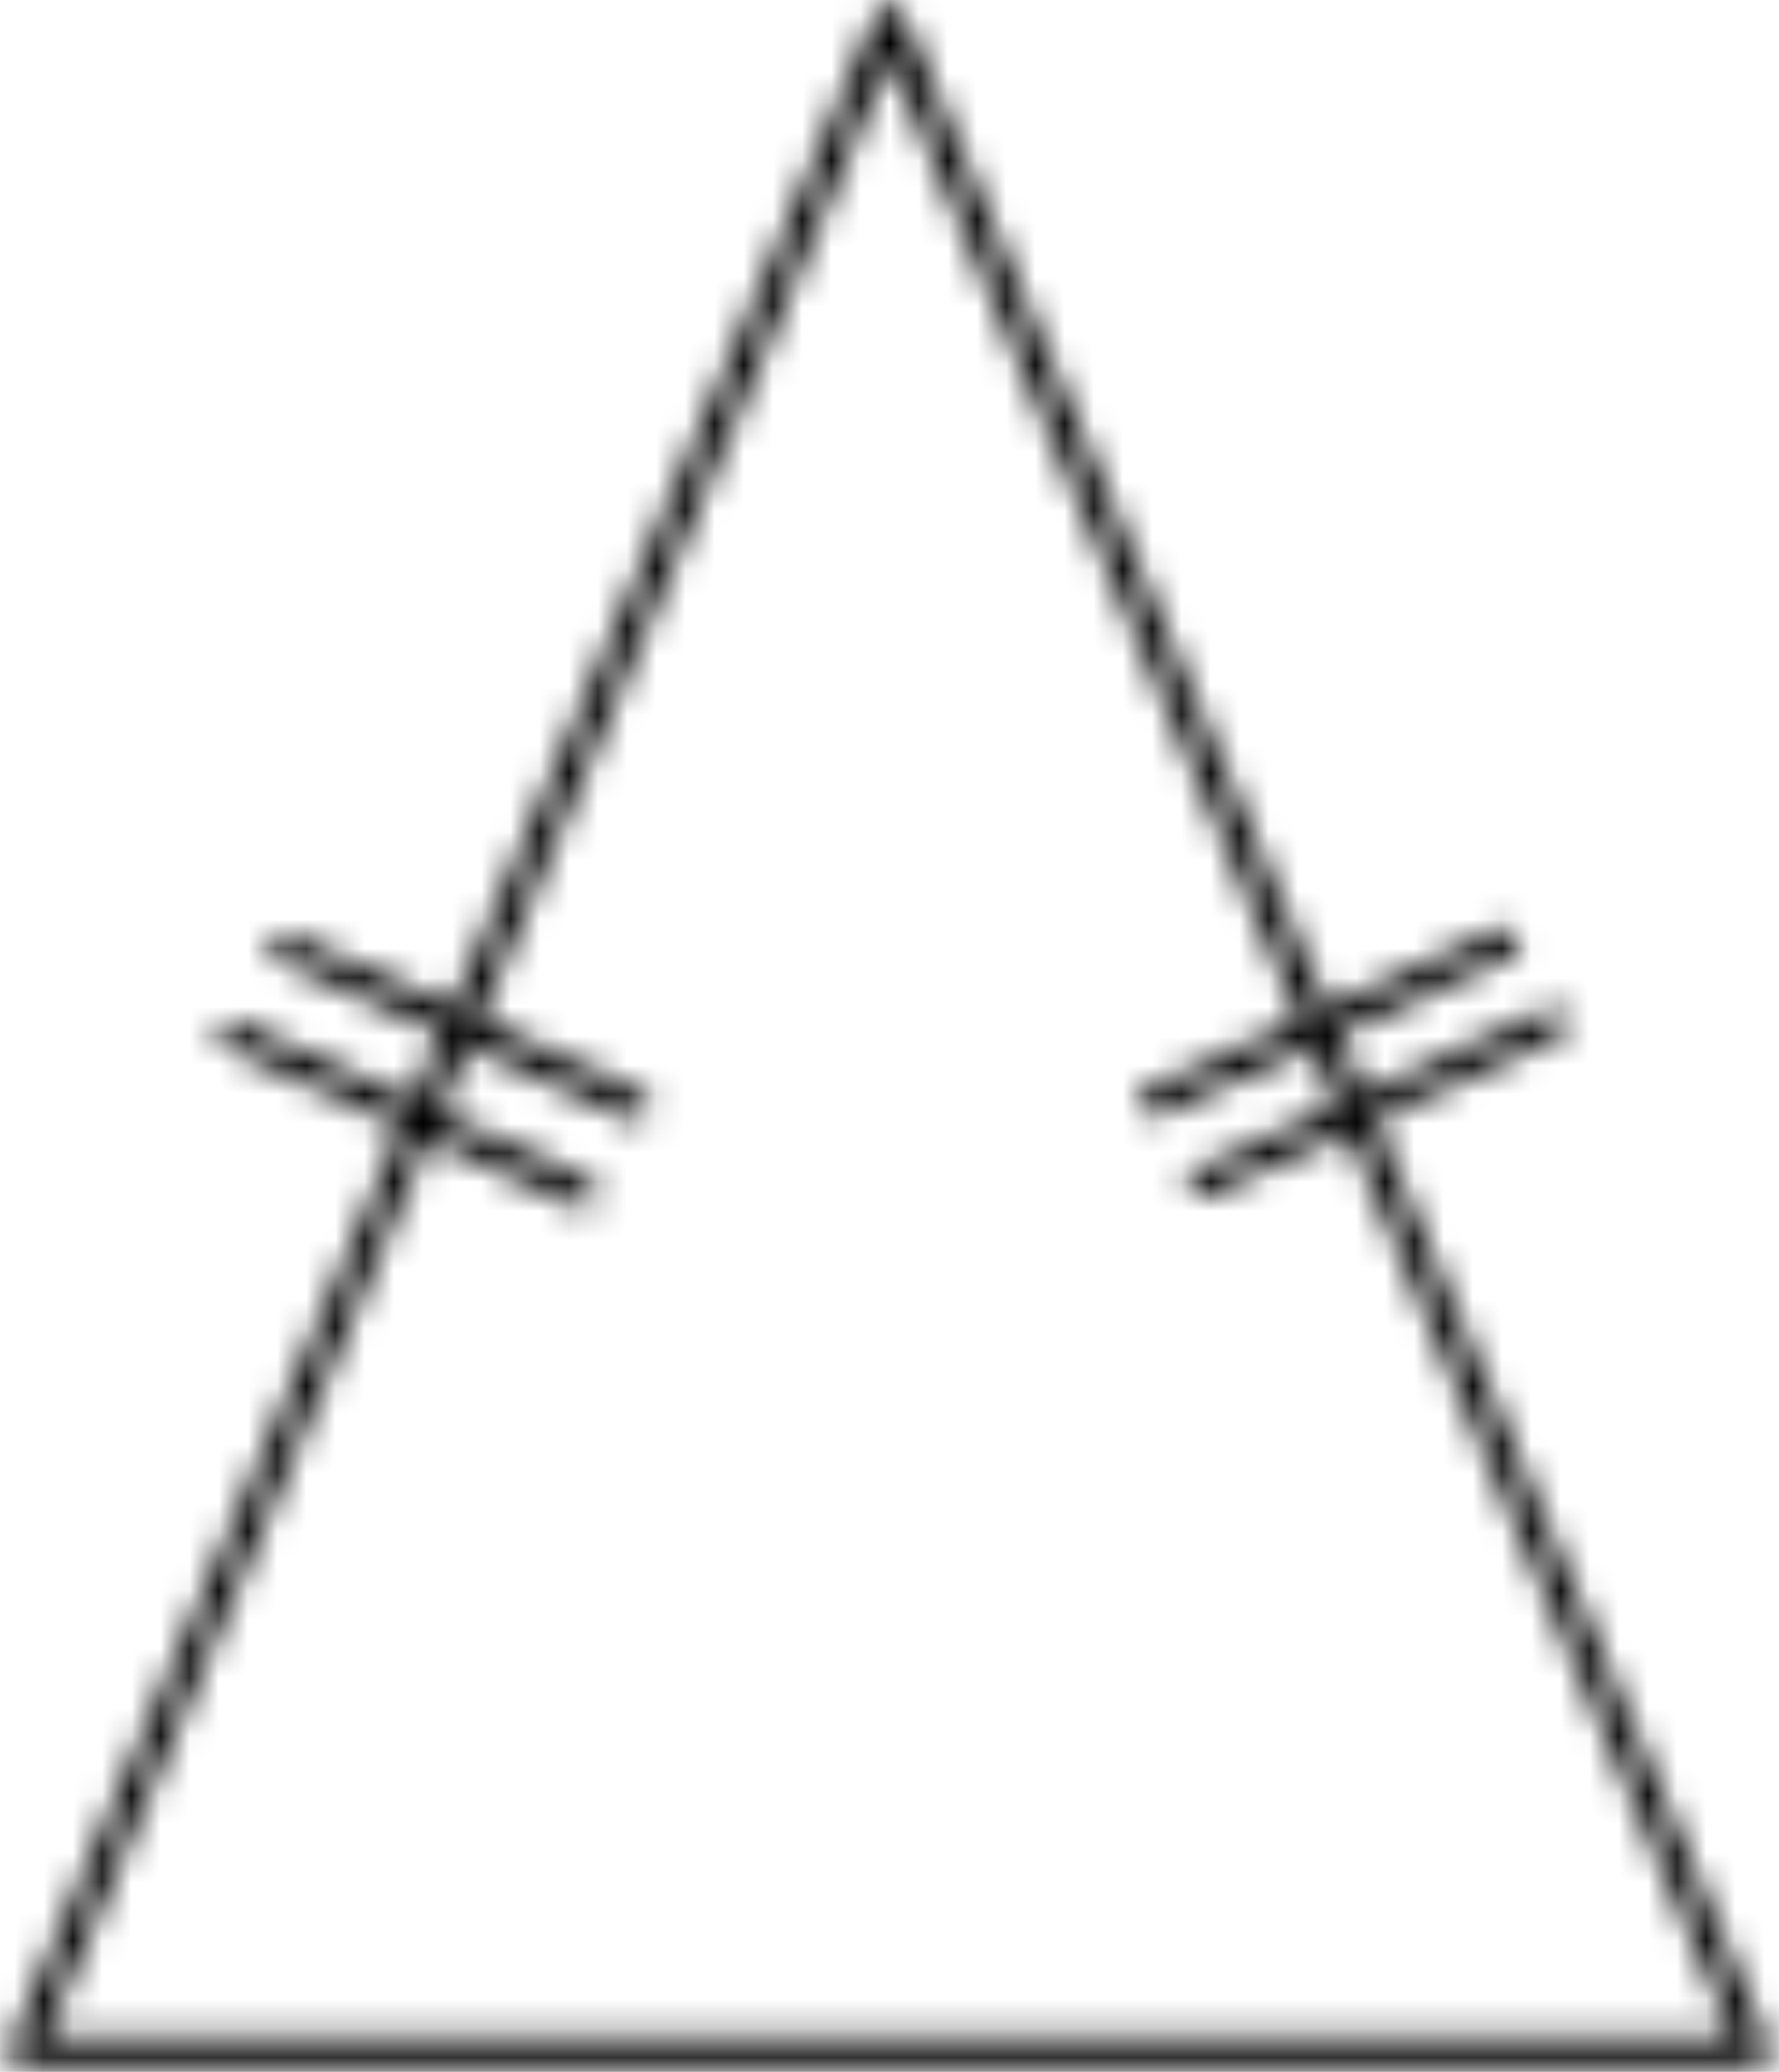 <svg width="61" height="71" viewBox="0 0 61 71" xmlns="http://www.w3.org/2000/svg" xmlns:xlink="http://www.w3.org/1999/xlink">
    <defs>
        <path d="M30.5.196a.5.5 0 0 1 .46.304l29.7 69.6a.5.5 0 0 1-.46.695v.005H.8a.499.499 0 0 1-.46-.695L30.04.5a.5.5 0 0 1 .46-.304zM30.5 2 1.555 69.8h57.89L30.5 2z" id="a"/>
        <path d="m1.205.045 12 5.4a.5.5 0 0 1-.41.91l-12-5.4a.5.5 0 0 1 .41-.91z" id="c"/>
        <path d="m1.005.045 12 5.4a.5.5 0 0 1-.41.91l-12-5.4a.5.5 0 0 1 .41-.91z" id="e"/>
        <path d="M12.868.908a.5.5 0 0 1-.083.862l-12 5.435a.5.5 0 1 1-.415-.91l12-5.435a.5.5 0 0 1 .498.048z" id="g"/>
        <path d="M13.528.658a.5.5 0 0 1-.083.862l-12 5.435a.5.5 0 0 1-.415-.91l12-5.435a.5.5 0 0 1 .498.048z" id="i"/>
    </defs>
    <g fill="none" fill-rule="evenodd">
        <g>
            <mask id="b" fill="#fff">
                <use xlink:href="#a"/>
            </mask>
            <path fill="#000" mask="url(#b)" d="M-4.7-4.804h70.4V75.8H-4.7z"/>
        </g>
        <g transform="translate(7 35)">
            <mask id="d" fill="#fff">
                <use xlink:href="#c"/>
            </mask>
            <path fill="#000" mask="url(#d)" d="M-4.472-4.987h22.97V11.4h-22.97z"/>
        </g>
        <g transform="translate(9 32)">
            <mask id="f" fill="#fff">
                <use xlink:href="#e"/>
            </mask>
            <path fill="#000" mask="url(#f)" d="M-4.672-4.987h22.97V11.4h-22.97z"/>
        </g>
        <g transform="translate(39 31)">
            <mask id="h" fill="#fff">
                <use xlink:href="#g"/>
            </mask>
            <path fill="#000" mask="url(#h)" d="M-4.923-4.185h23V12.25h-23z"/>
        </g>
        <g transform="translate(40 34)">
            <mask id="j" fill="#fff">
                <use xlink:href="#i"/>
            </mask>
            <path fill="#000" mask="url(#j)" d="M-4.263-4.435h23V12h-23z"/>
        </g>
    </g>
</svg>
